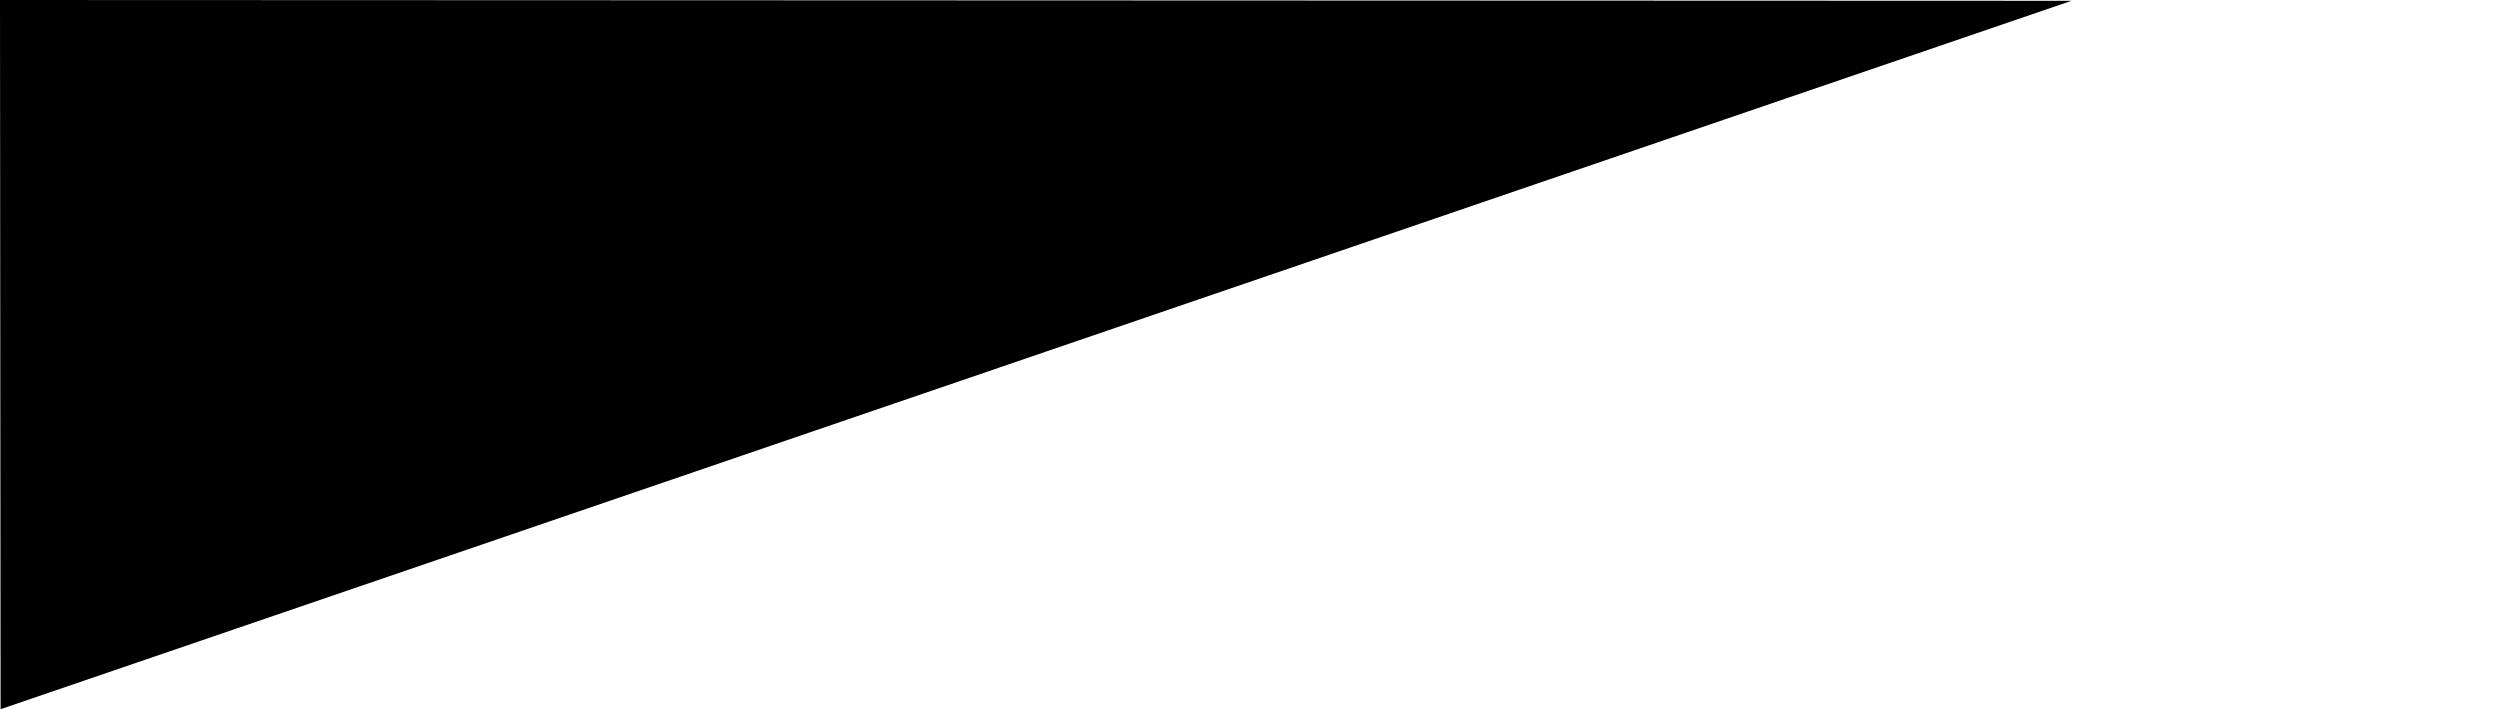 <?xml version="1.0" encoding="utf-8"?><!DOCTYPE svg PUBLIC "-//W3C//DTD SVG 1.1//EN" "http://www.w3.org/Graphics/SVG/1.1/DTD/svg11.dtd"><svg version="1.1" id="Layer_1" xmlns="http://www.w3.org/2000/svg" xmlns:xlink="http://www.w3.org/1999/xlink" x="0px" y="0px" viewBox="-16 623.6 1262 358" enable-background="new -16 623.6 1262 358" xml:space="preserve"><polygon id="XMLID_1_" class="svg-angle" points="-16,623.6 1029.7,624 -15.7,981.6 "/></svg>
